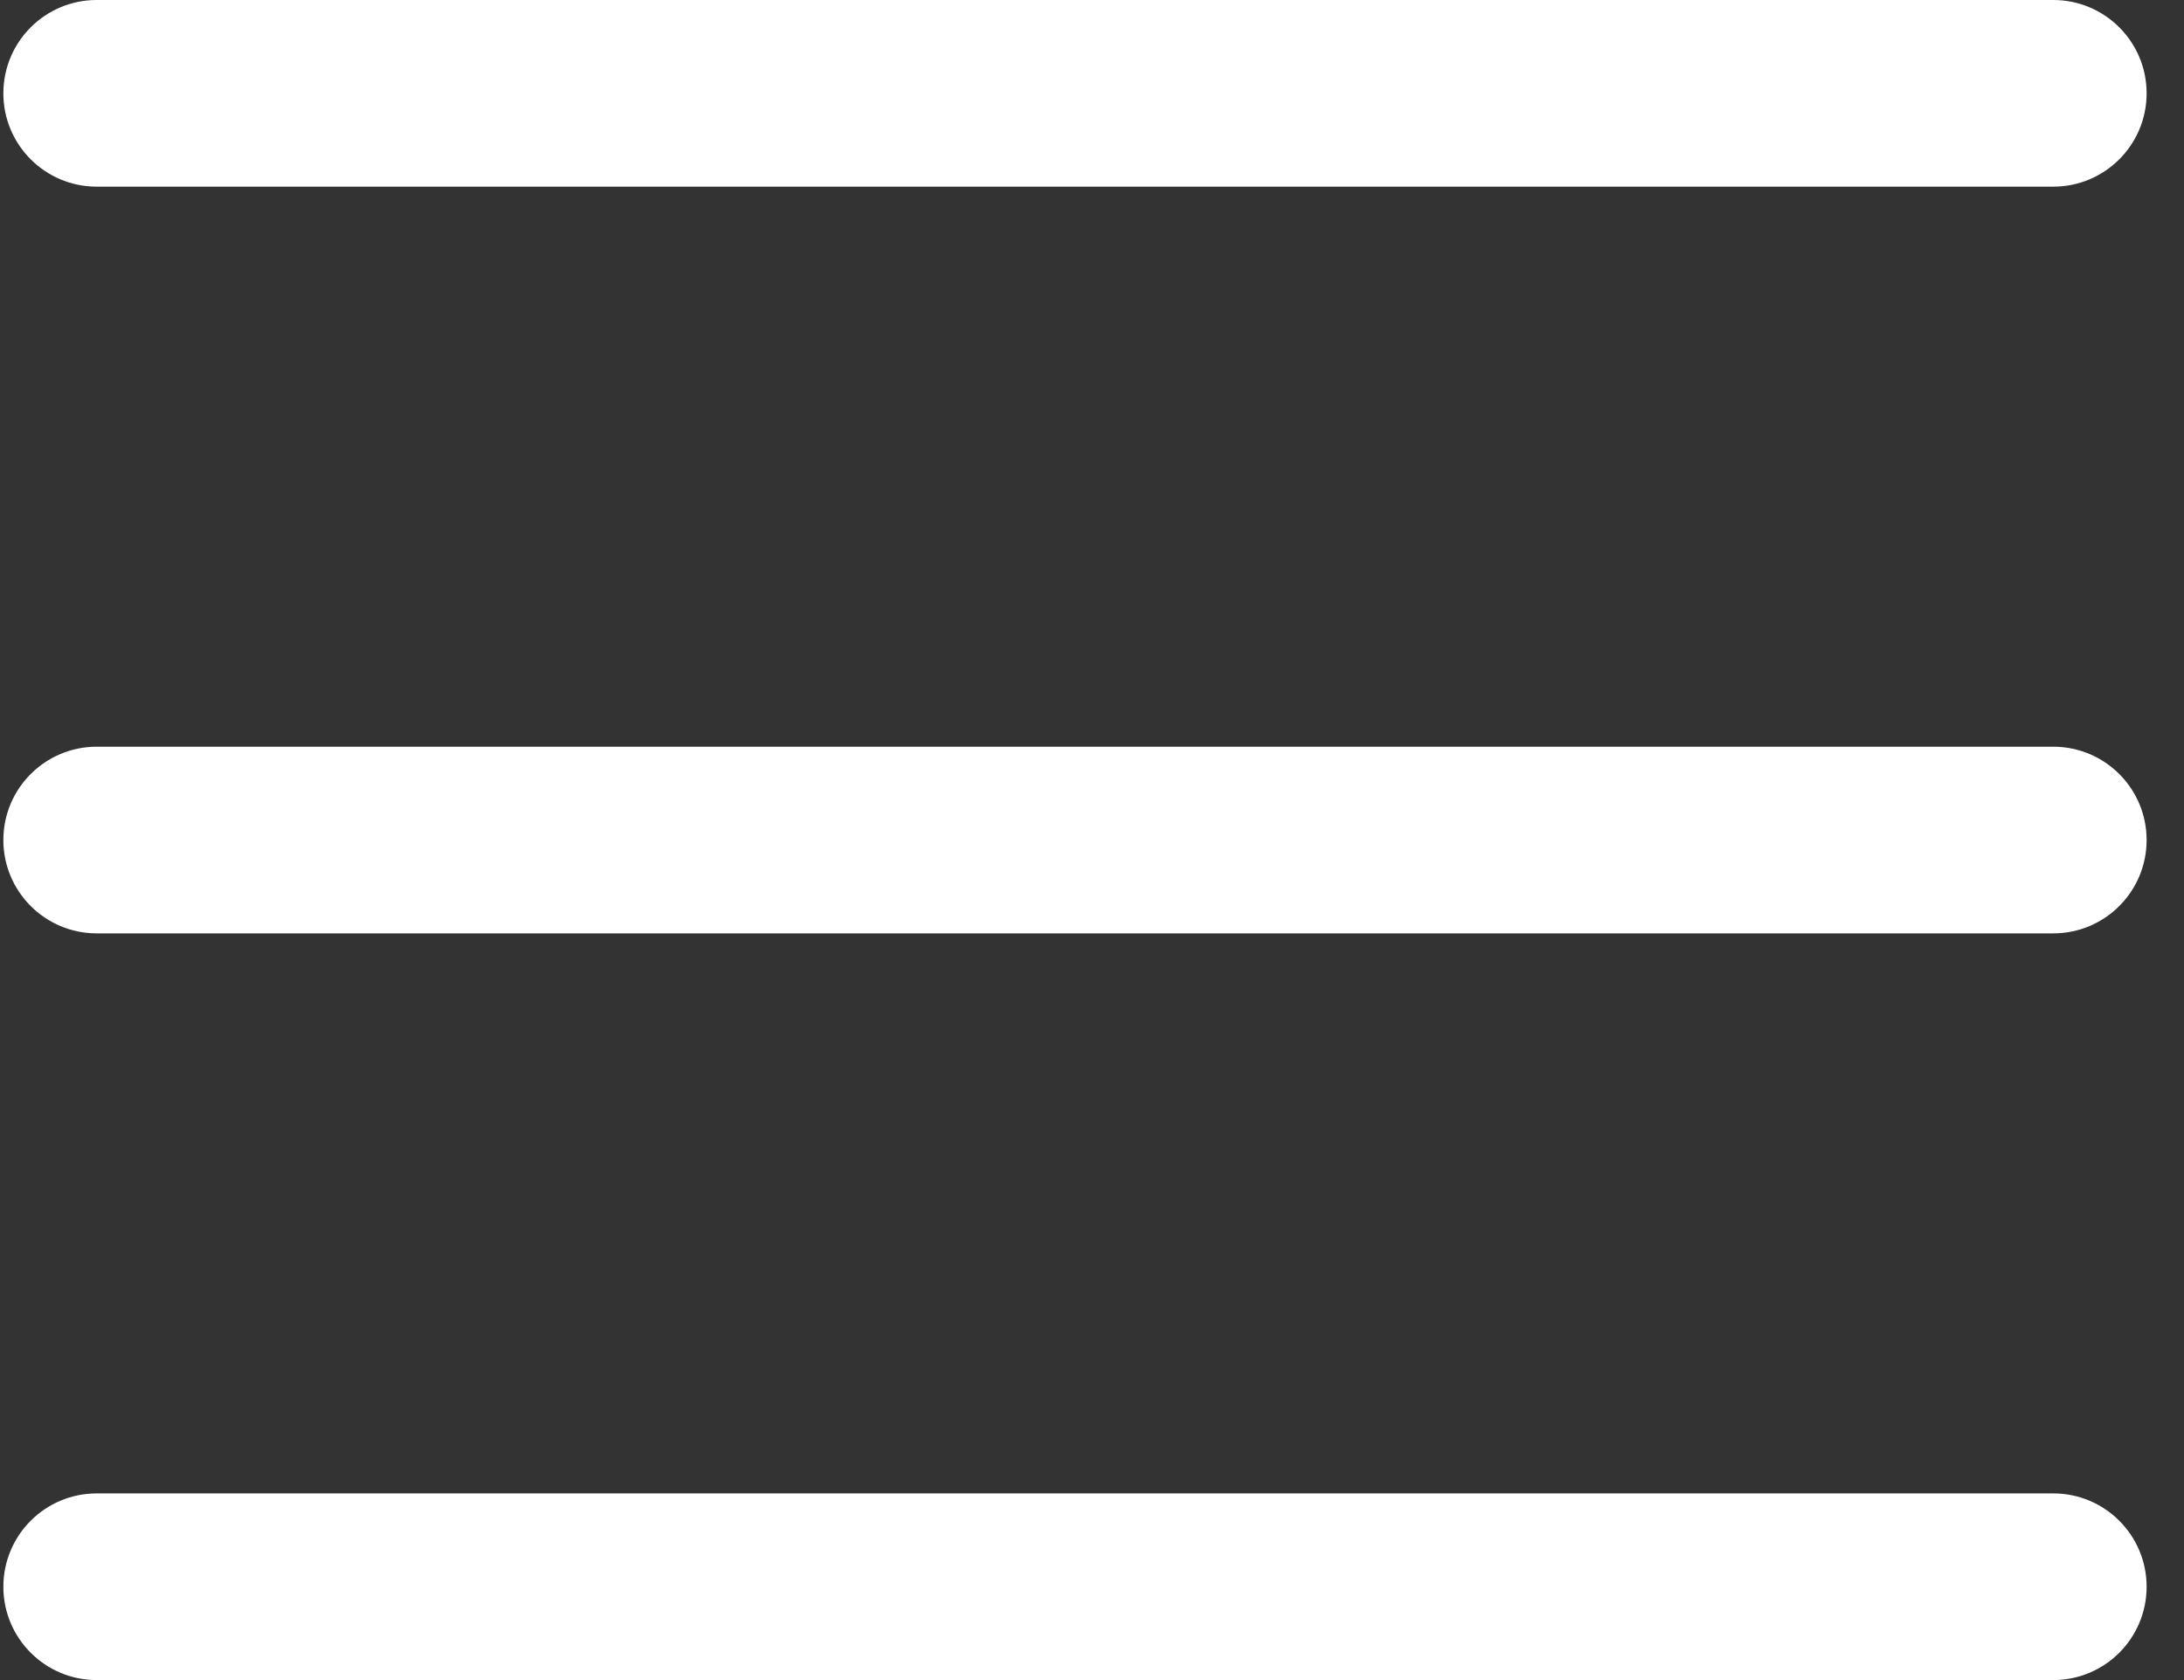 <svg width="26" height="20" viewBox="0 0 26 20" fill="none" xmlns="http://www.w3.org/2000/svg">
<rect x="0" y="0" width="26" height="20" fill="#333333" stroke="none"/>
<path d="M0.04 1.111C0.04 0.497 0.538 0 1.151 0H24.444C25.057 0 25.555 0.497 25.555 1.111C25.555 1.725 25.057 2.222 24.444 2.222H1.151C0.538 2.222 0.04 1.725 0.04 1.111Z" fill="white"/>
<path d="M0.04 10C0.04 9.386 0.538 8.889 1.151 8.889H24.444C25.057 8.889 25.555 9.386 25.555 10C25.555 10.614 25.057 11.111 24.444 11.111H1.151C0.538 11.111 0.04 10.614 0.04 10Z" fill="white"/>
<path d="M0.04 18.889C0.04 18.275 0.538 17.778 1.151 17.778H24.444C25.057 17.778 25.555 18.275 25.555 18.889C25.555 19.503 25.057 20 24.444 20H1.151C0.538 20 0.04 19.503 0.04 18.889Z" fill="white"/>
</svg>
